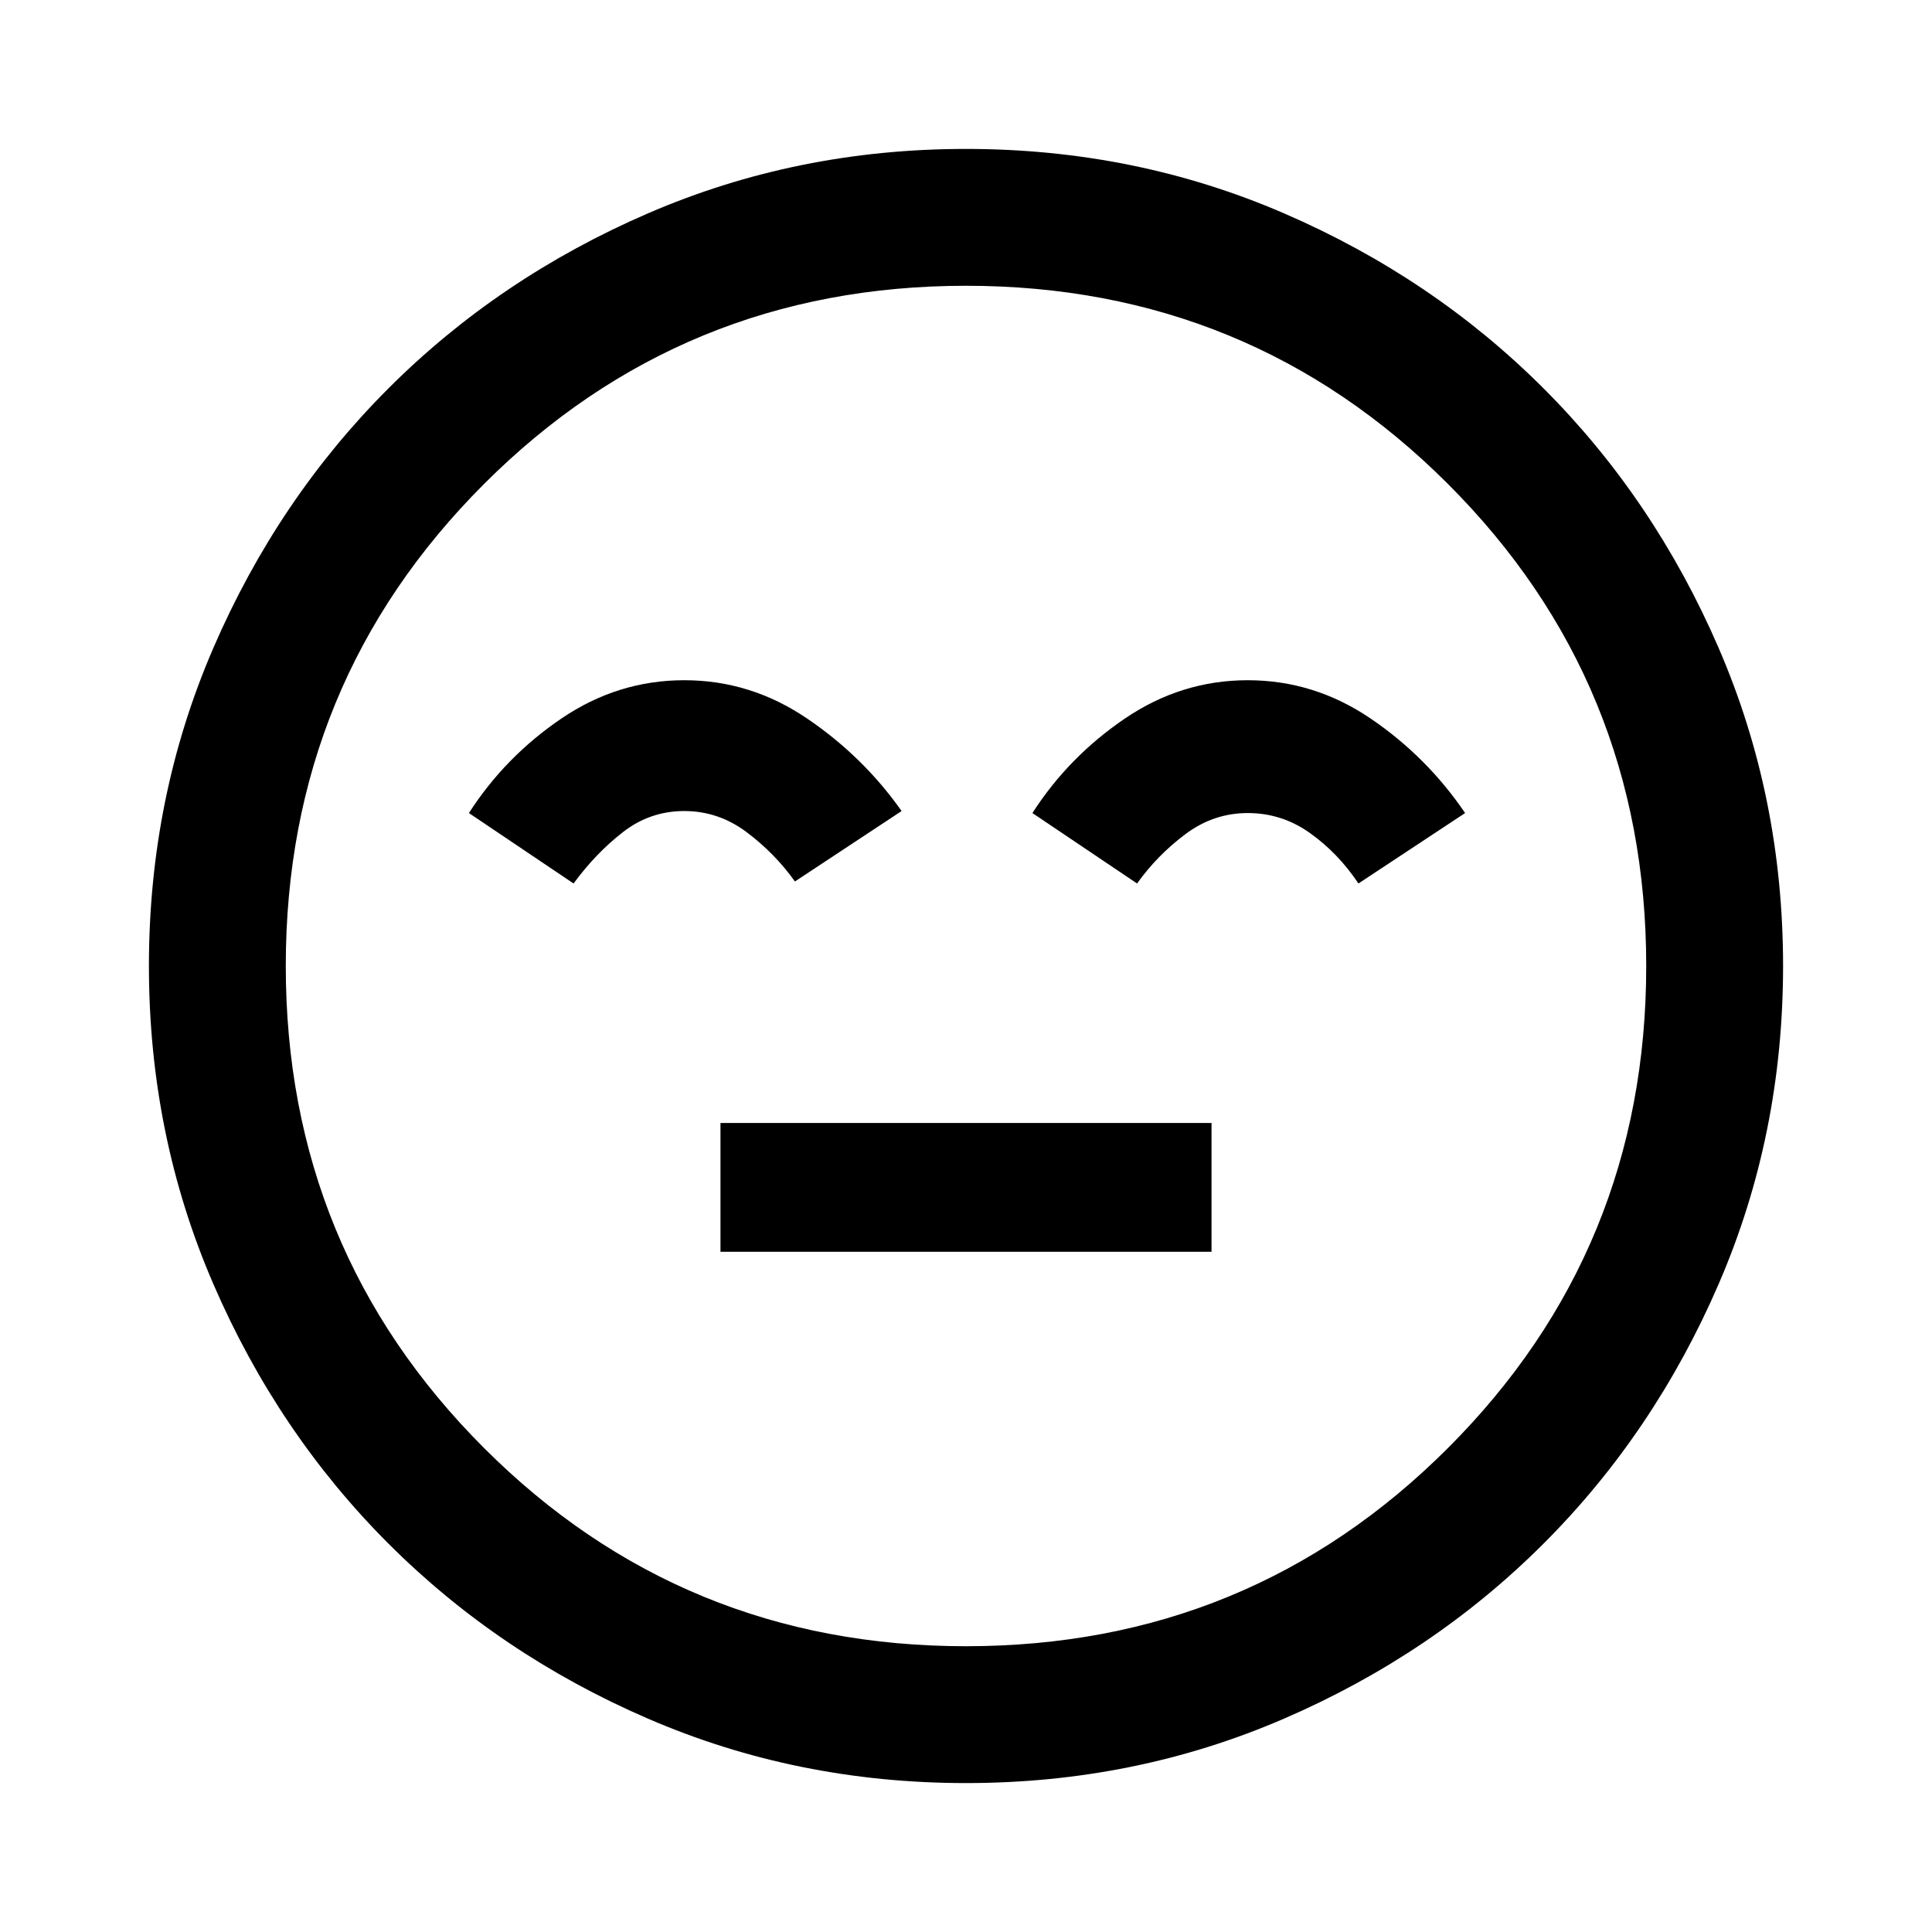 <svg xmlns="http://www.w3.org/2000/svg" width="48" height="48" viewBox="0 0 48 48"><path d="M17.9 31.1h12.2v-3.2H17.9ZM17 16.9q-1.65 0-3.05.95t-2.3 2.35l2.6 1.75q.55-.75 1.225-1.275.675-.525 1.525-.525.85 0 1.55.525.7.525 1.2 1.225l2.65-1.75q-.95-1.35-2.35-2.3-1.4-.95-3.05-.95Zm14 0q-1.65 0-3.05.95t-2.3 2.35l2.6 1.75q.5-.7 1.2-1.225.7-.525 1.55-.525.85 0 1.55.5.7.5 1.2 1.25l2.65-1.75q-.95-1.4-2.35-2.35-1.4-.95-3.05-.95Zm-7 27.4q-4.2 0-7.9-1.6t-6.45-4.35Q6.9 35.6 5.3 31.9 3.7 28.2 3.7 24t1.6-7.9q1.6-3.7 4.35-6.45Q12.4 6.9 16.1 5.3q3.7-1.6 7.9-1.6t7.9 1.6q3.7 1.6 6.45 4.35 2.75 2.75 4.35 6.45 1.6 3.7 1.6 7.9t-1.6 7.9q-1.6 3.7-4.35 6.45-2.75 2.75-6.45 4.35-3.7 1.6-7.9 1.6ZM24 24Zm0 16.9q7.05 0 11.975-4.925T40.9 24q0-7.05-4.925-11.975T24 7.1q-7.05 0-11.975 4.925T7.1 24q0 7.05 4.925 11.975T24 40.9Z"/></svg>